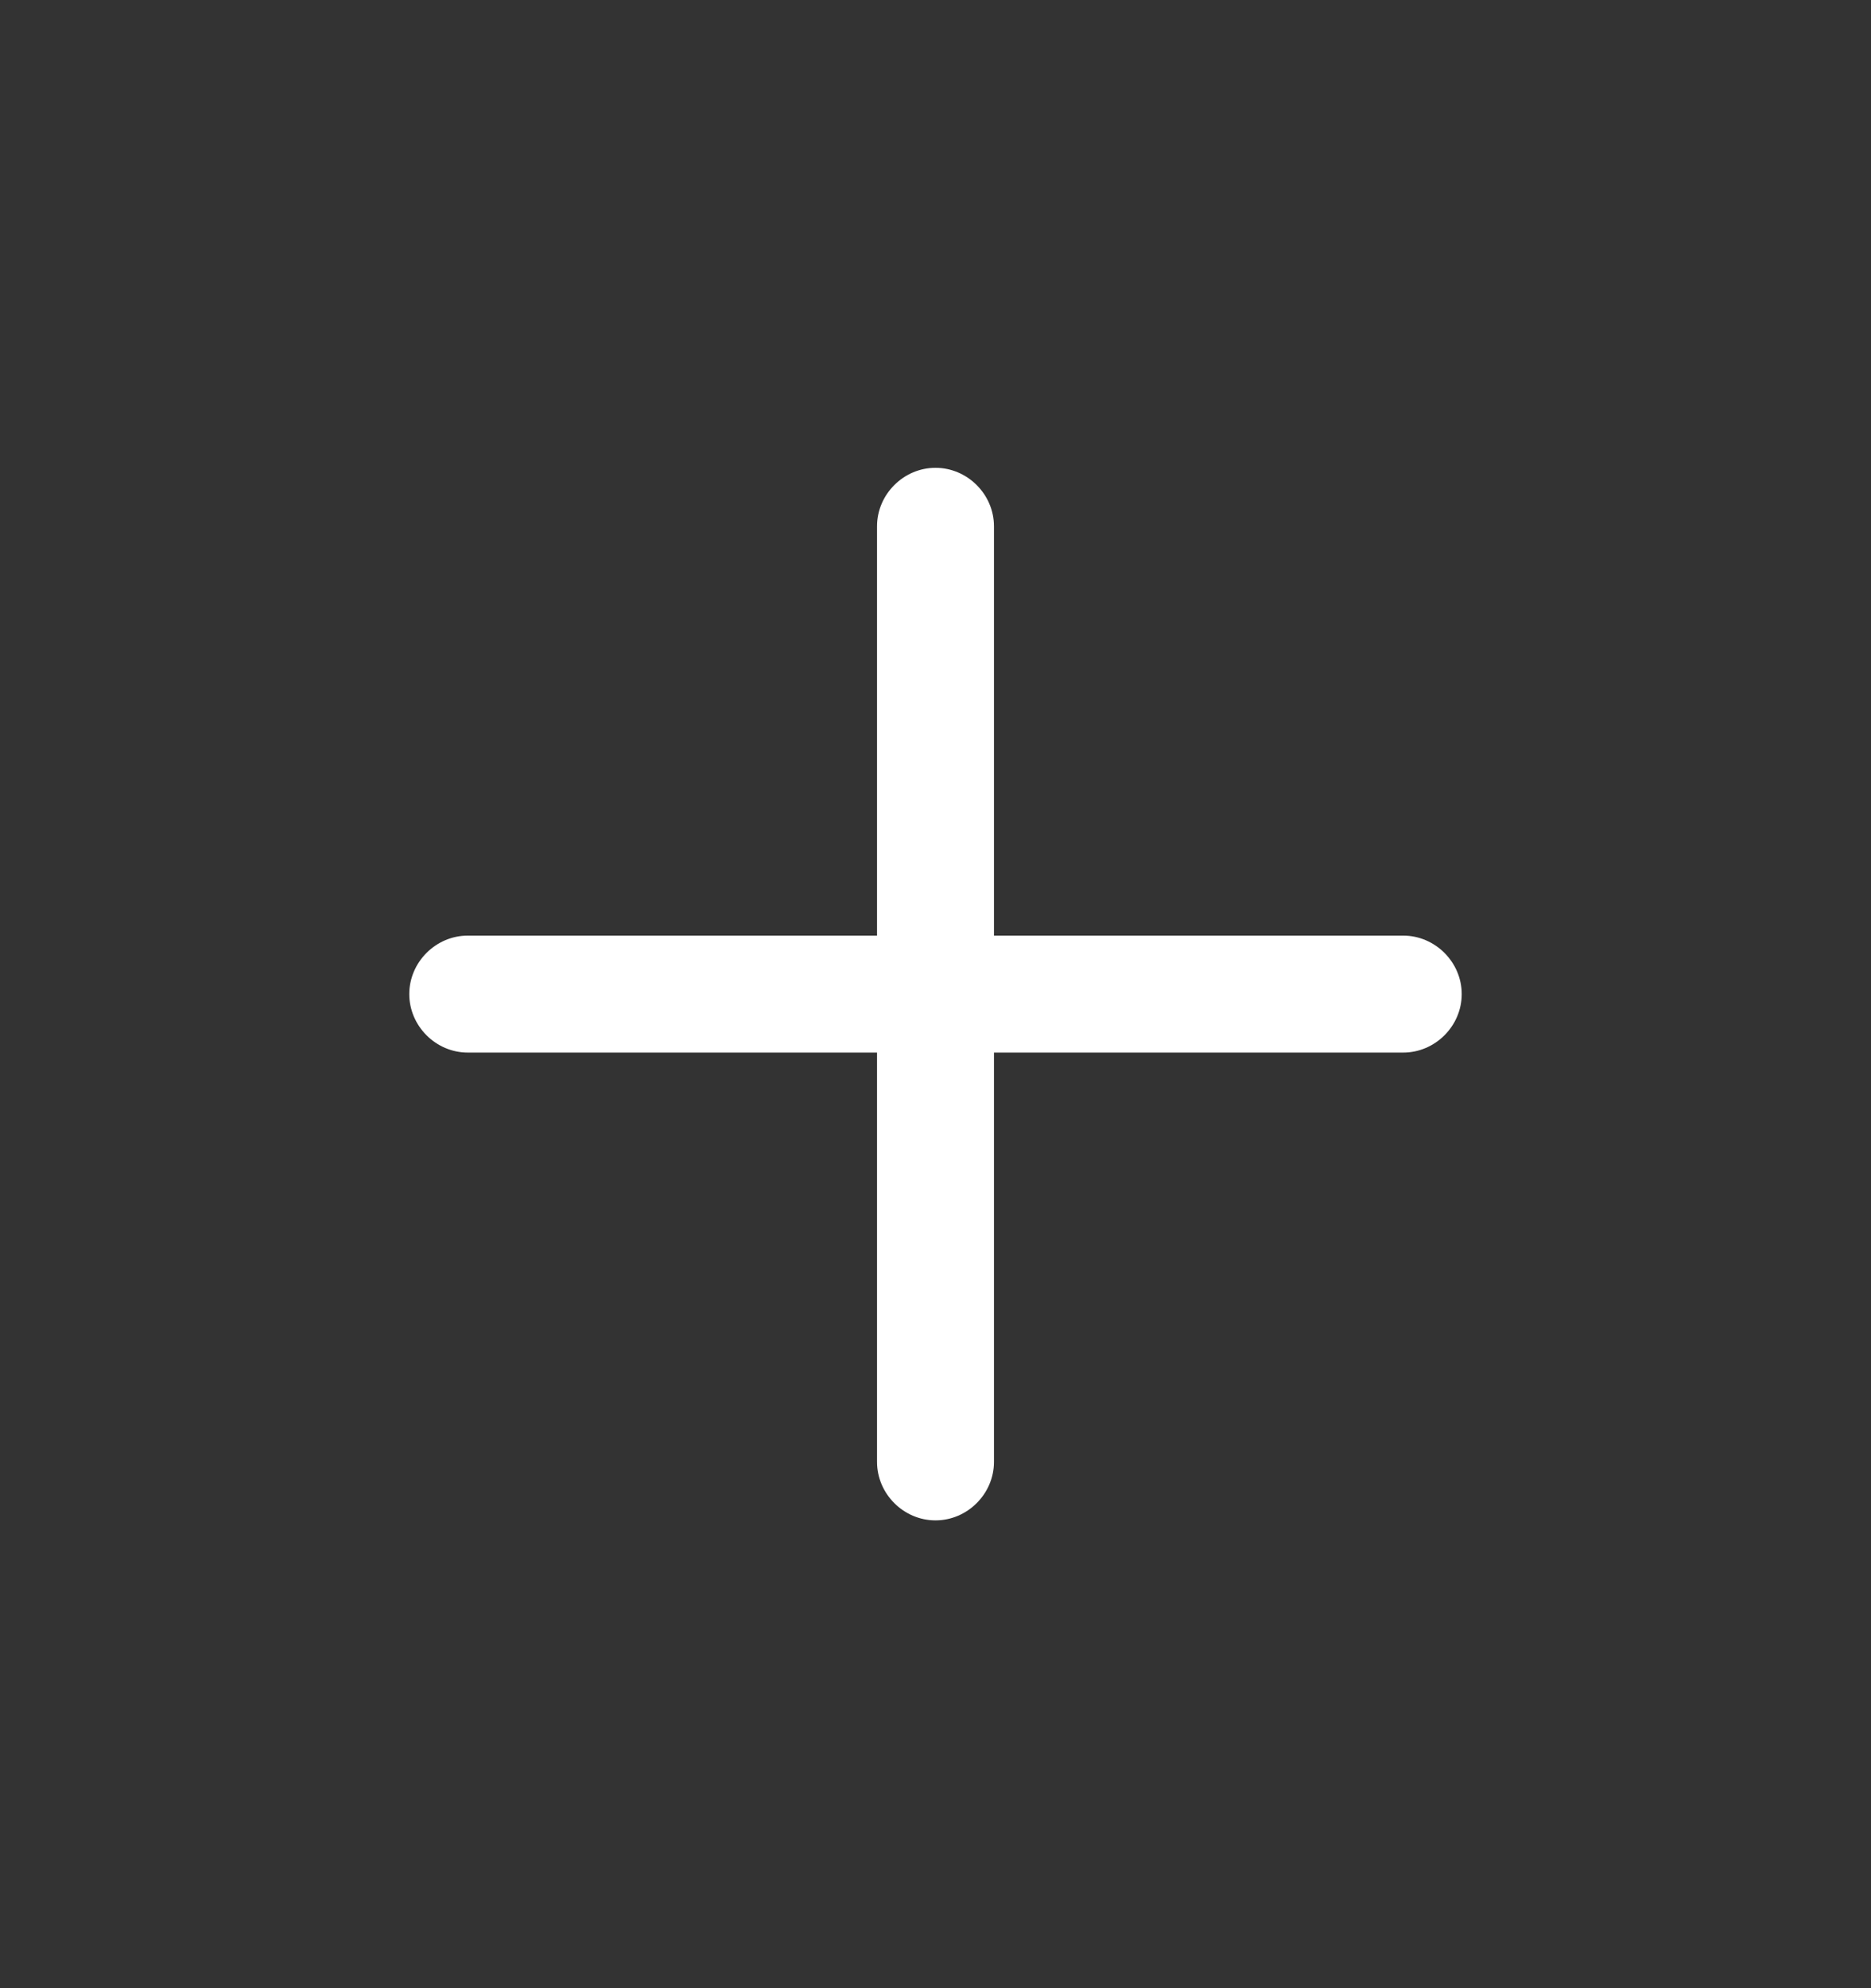 <svg width="16" height="17" viewBox="0 0 16 17" fill="none" xmlns="http://www.w3.org/2000/svg">
<rect x="0" y="0" width="16" height="17" fill="#333333" stroke="none"/>
<g id="vuesax/outline/add">
<g id="vuesax/outline/add_2">
<g id="add">
<path id="Vector" d="M12 9H4C3.727 9 3.5 8.773 3.5 8.5C3.5 8.227 3.727 8 4 8H12C12.273 8 12.5 8.227 12.5 8.5C12.5 8.773 12.273 9 12 9Z" fill="white"/>
<path id="Vector_2" d="M8 13C7.727 13 7.5 12.773 7.5 12.5V4.5C7.5 4.227 7.727 4 8 4C8.273 4 8.5 4.227 8.5 4.5V12.5C8.5 12.773 8.273 13 8 13Z" fill="white"/>
</g>
</g>
</g>
</svg>
